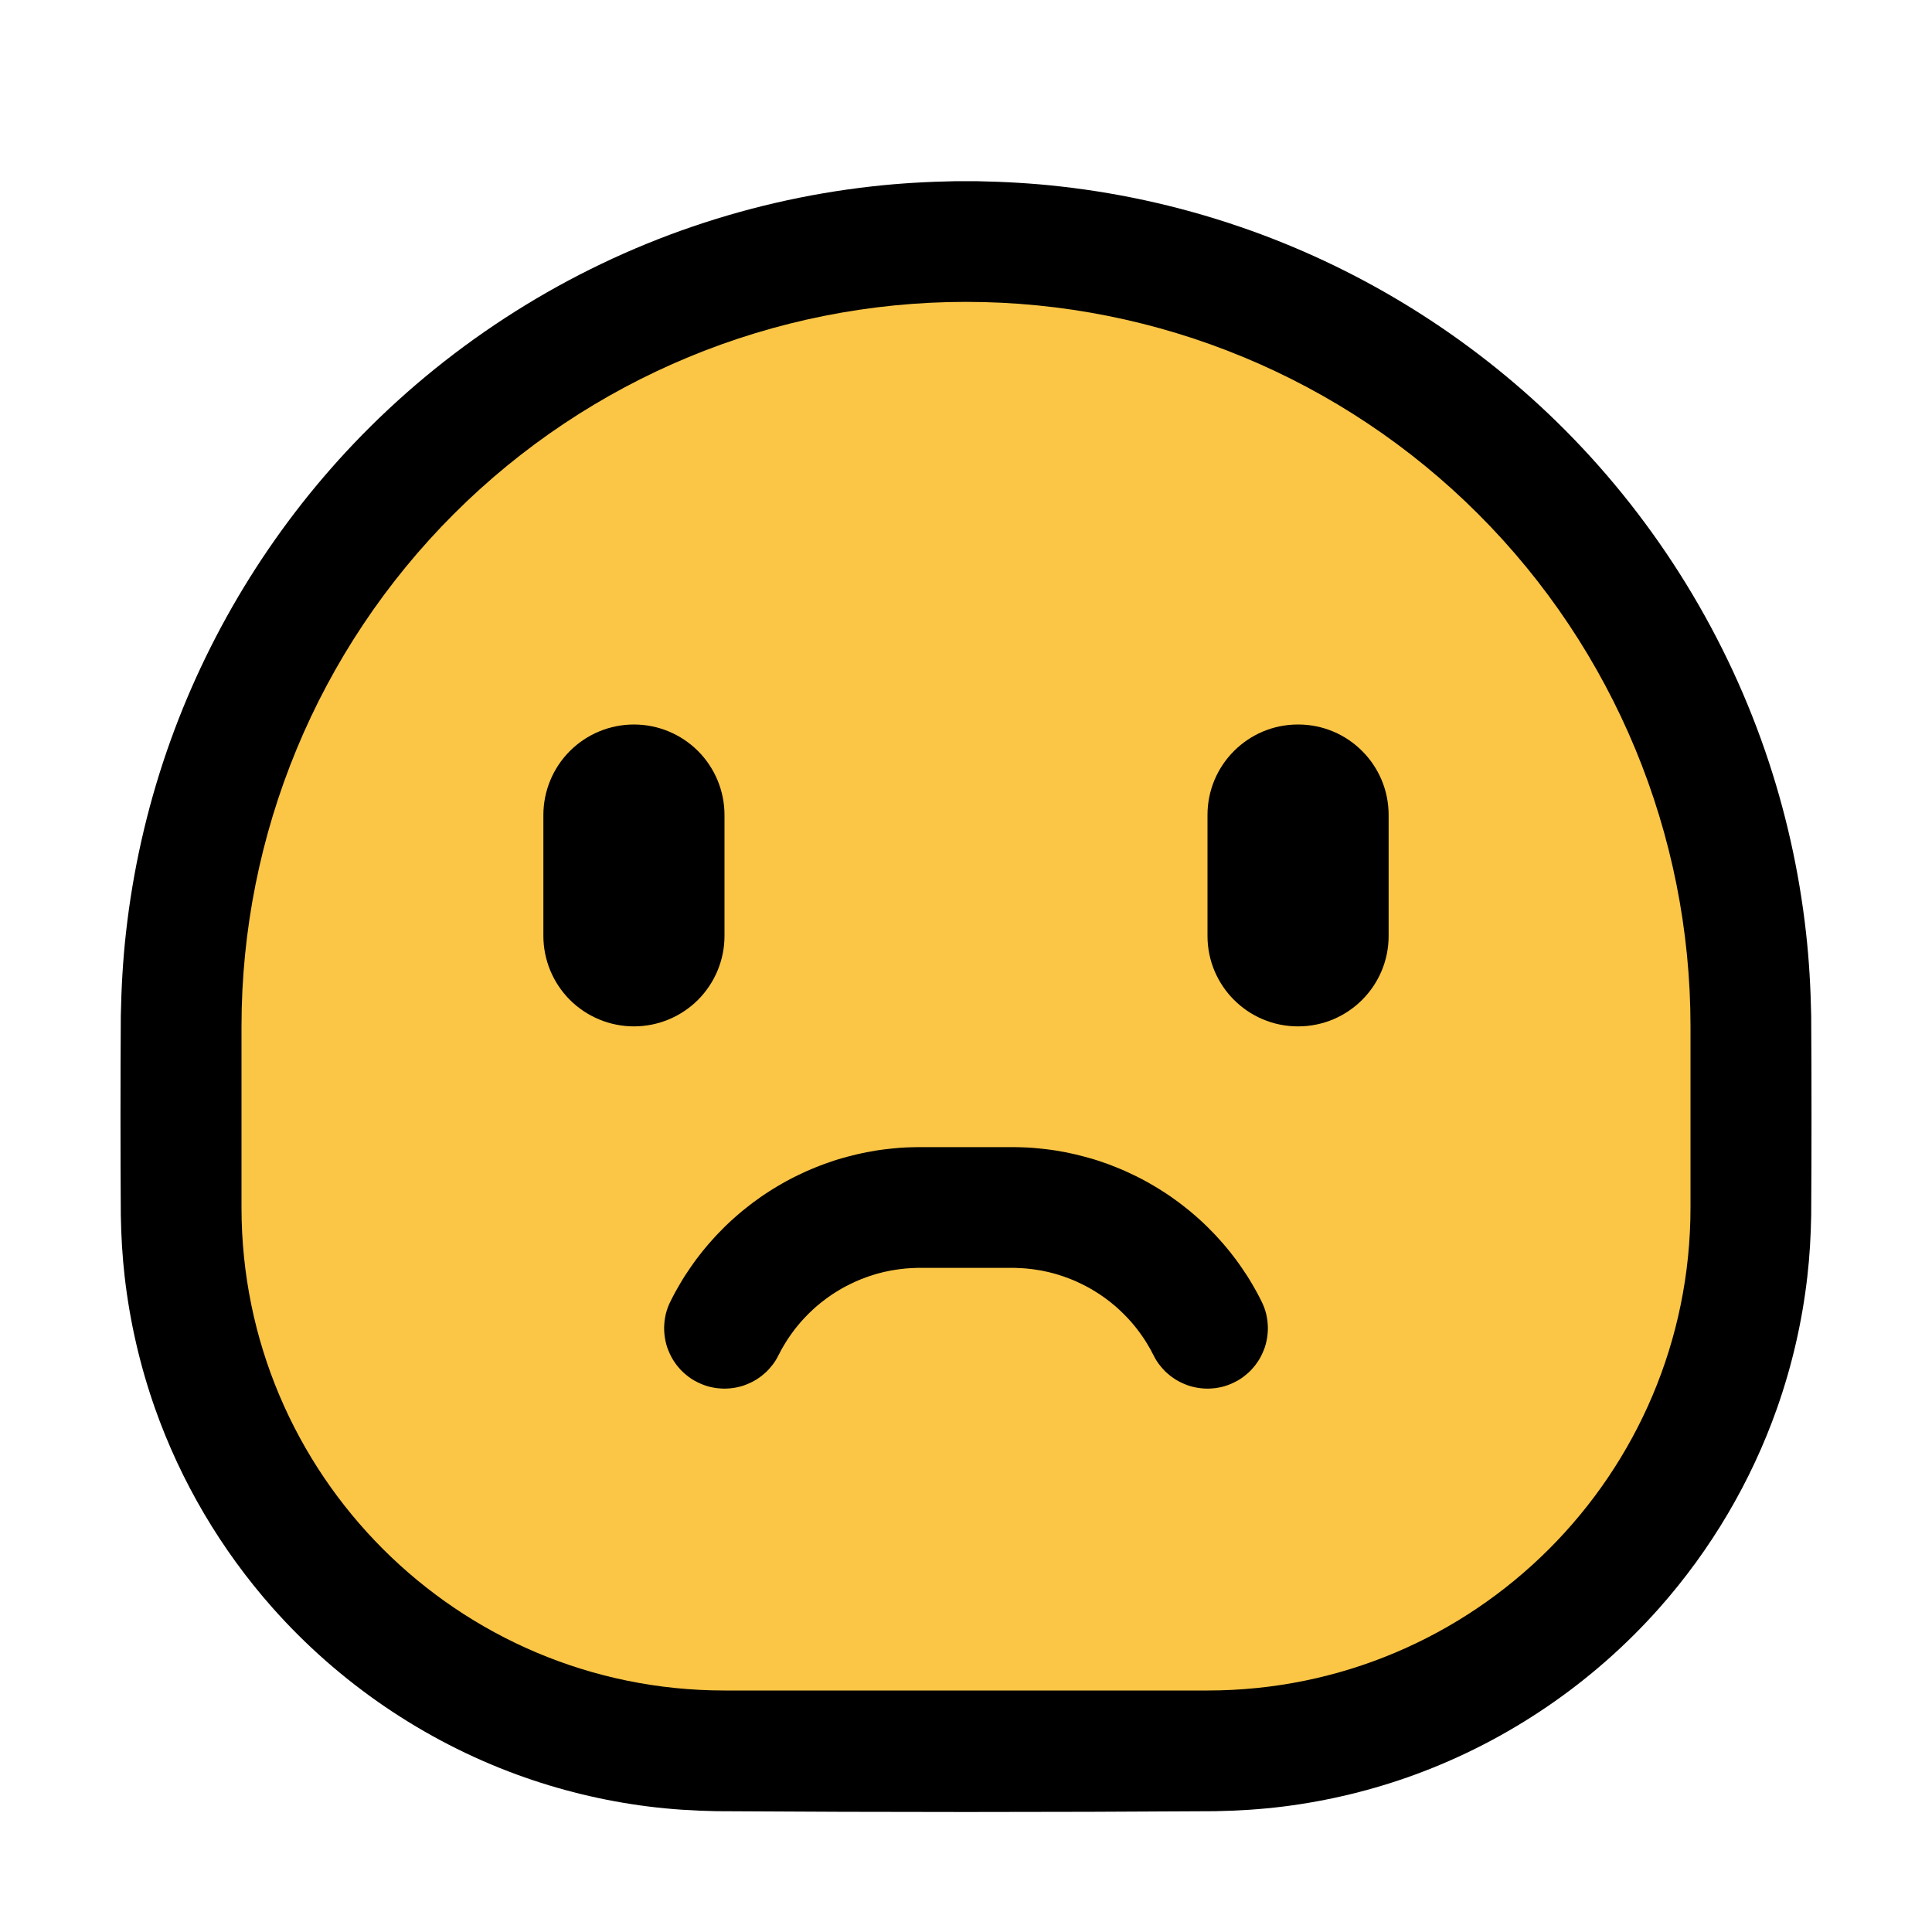 <?xml version="1.0" encoding="UTF-8" standalone="no"?><!DOCTYPE svg PUBLIC "-//W3C//DTD SVG 1.1//EN" "http://www.w3.org/Graphics/SVG/1.1/DTD/svg11.dtd"><svg width="100%" height="100%" viewBox="0 0 32 32" version="1.1" xmlns="http://www.w3.org/2000/svg" xmlns:xlink="http://www.w3.org/1999/xlink" xml:space="preserve" style="fill-rule:evenodd;clip-rule:evenodd;stroke-linejoin:round;stroke-miterlimit:1.414;">
<rect id="slight_frown" x="0" y="0" width="32" height="32" style="fill:none;"/><g id="outline"><path d="M16.174,3.001c0.462,0.009 0.922,0.034 1.381,0.086c1.079,0.12 2.143,0.367 3.165,0.733c1.887,0.675 3.621,1.759 5.056,3.158c1.559,1.521 2.752,3.404 3.461,5.463c0.335,0.972 0.562,1.982 0.676,3.004c0.052,0.459 0.077,0.919 0.086,1.381c0.007,1.101 0.007,2.202 0,3.303c-0.006,0.34 -0.025,0.679 -0.064,1.017c-0.085,0.741 -0.253,1.473 -0.501,2.177c-0.429,1.217 -1.096,2.347 -1.952,3.312c-1.095,1.234 -2.494,2.19 -4.044,2.758c-0.699,0.256 -1.428,0.433 -2.167,0.527c-0.379,0.048 -0.76,0.072 -1.142,0.079c-2.753,0.018 -5.505,0.018 -8.258,0c-0.382,-0.007 -0.763,-0.031 -1.142,-0.079c-0.739,-0.094 -1.468,-0.271 -2.167,-0.527c-1.55,-0.568 -2.949,-1.524 -4.044,-2.758c-0.856,-0.965 -1.523,-2.095 -1.952,-3.312c-0.248,-0.704 -0.416,-1.436 -0.501,-2.177c-0.039,-0.338 -0.058,-0.677 -0.064,-1.017c-0.007,-1.101 -0.007,-2.202 0,-3.303c0.009,-0.462 0.034,-0.922 0.086,-1.381c0.114,-1.022 0.341,-2.032 0.676,-3.004c0.653,-1.894 1.714,-3.641 3.095,-5.092c1.502,-1.578 3.371,-2.795 5.421,-3.529c1.022,-0.366 2.087,-0.613 3.166,-0.733c0.459,-0.052 0.919,-0.077 1.381,-0.086c0.174,-0.001 0.174,-0.001 0.348,0Z" style="fill-rule:nonzero;"/></g><g id="emoji"><path d="M28,17c0,-3.183 -1.264,-6.235 -3.515,-8.485c-2.25,-2.251 -5.302,-3.515 -8.485,-3.515c0,0 0,0 0,0c-3.183,0 -6.235,1.264 -8.485,3.515c-2.251,2.25 -3.515,5.302 -3.515,8.485c0,1.016 0,2.026 0,3c0,4.418 3.582,8 8,8c2.574,0 5.426,0 8,0c4.418,0 8,-3.582 8,-8c0,-0.974 0,-1.984 0,-3Z" style="fill:#fbc546;"/><path d="M16.846,19.001l0.081,0.002l0.082,0.003l0.081,0.005l0.081,0.007l0.08,0.008l0.08,0.009l0.08,0.01l0.08,0.012l0.079,0.014l0.079,0.014l0.079,0.017l0.078,0.017l0.077,0.019l0.077,0.02l0.077,0.021l0.077,0.022l0.076,0.024l0.075,0.026l0.075,0.026l0.074,0.028l0.074,0.029l0.073,0.03l0.072,0.031l0.072,0.033l0.072,0.034l0.071,0.035l0.07,0.036l0.069,0.037l0.069,0.039l0.068,0.04l0.068,0.041l0.067,0.042l0.066,0.043l0.065,0.044l0.064,0.046l0.064,0.046l0.063,0.048l0.062,0.049l0.062,0.049l0.06,0.051l0.06,0.052l0.059,0.053l0.058,0.054l0.057,0.055l0.056,0.057l0.056,0.057l0.054,0.058l0.053,0.059l0.053,0.06l0.051,0.061l0.051,0.062l0.049,0.063l0.049,0.064l0.047,0.065l0.046,0.066l0.045,0.067l0.045,0.067l0.043,0.069l0.041,0.069l0.041,0.071l0.04,0.071l0.038,0.072l0.035,0.069l0.002,0.004l0.024,0.051l0.021,0.052l0.018,0.053l0.015,0.054l0.011,0.055l0.009,0.055l0.005,0.056l0.003,0.056l-0.001,0.056l-0.004,0.056l-0.007,0.056l-0.01,0.055l-0.013,0.055l-0.016,0.053l-0.02,0.053l-0.022,0.051l-0.025,0.051l-0.027,0.048l-0.031,0.047l-0.033,0.046l-0.036,0.043l-0.037,0.042l-0.041,0.039l-0.042,0.036l-0.044,0.035l-0.046,0.032l-0.048,0.029l-0.05,0.026l-0.051,0.024l-0.052,0.021l-0.053,0.018l-0.054,0.015l-0.055,0.011l-0.055,0.009l-0.056,0.005l-0.056,0.003l-0.056,-0.001l-0.056,-0.004l-0.056,-0.007l-0.055,-0.01l-0.055,-0.013l-0.053,-0.016l-0.053,-0.02l-0.051,-0.022l-0.051,-0.025l-0.048,-0.027l-0.047,-0.031l-0.046,-0.033l-0.043,-0.036l-0.042,-0.037l-0.039,-0.041l-0.036,-0.042l-0.035,-0.044l-0.032,-0.046l-0.029,-0.048l-0.026,-0.05l0.002,0.004l-0.024,-0.045l-0.021,-0.041l-0.023,-0.041l-0.023,-0.039l-0.024,-0.04l-0.024,-0.039l-0.025,-0.038l-0.026,-0.038l-0.026,-0.037l-0.027,-0.037l-0.027,-0.036l-0.028,-0.036l-0.029,-0.035l-0.029,-0.035l-0.03,-0.034l-0.03,-0.033l-0.031,-0.033l-0.031,-0.032l-0.032,-0.032l-0.032,-0.031l-0.033,-0.031l-0.033,-0.03l-0.034,-0.03l-0.035,-0.028l-0.034,-0.029l-0.036,-0.027l-0.035,-0.027l-0.037,-0.027l-0.036,-0.025l-0.037,-0.026l-0.038,-0.024l-0.038,-0.024l-0.038,-0.023l-0.039,-0.023l-0.039,-0.022l-0.039,-0.021l-0.04,-0.02l-0.04,-0.02l-0.041,-0.019l-0.04,-0.019l-0.042,-0.018l-0.041,-0.017l-0.042,-0.016l-0.042,-0.016l-0.042,-0.015l-0.043,-0.014l-0.043,-0.014l-0.043,-0.013l-0.044,-0.012l-0.043,-0.011l-0.044,-0.011l-0.045,-0.009l-0.044,-0.01l-0.045,-0.008l-0.045,-0.007l-0.045,-0.007l-0.045,-0.006l-0.045,-0.005l-0.046,-0.005l-0.046,-0.003l-0.046,-0.003l-0.046,-0.002l-0.047,-0.002l-0.05,0l-1.52,0l-0.05,0l-0.047,0.002l-0.046,0.002l-0.046,0.003l-0.046,0.003l-0.046,0.005l-0.045,0.005l-0.045,0.006l-0.045,0.007l-0.045,0.007l-0.045,0.008l-0.044,0.01l-0.045,0.009l-0.044,0.011l-0.043,0.011l-0.044,0.012l-0.043,0.013l-0.043,0.014l-0.043,0.014l-0.042,0.015l-0.042,0.016l-0.042,0.016l-0.041,0.017l-0.042,0.018l-0.04,0.019l-0.041,0.019l-0.04,0.02l-0.04,0.02l-0.039,0.021l-0.039,0.022l-0.039,0.023l-0.038,0.023l-0.038,0.024l-0.038,0.024l-0.037,0.026l-0.036,0.025l-0.037,0.027l-0.035,0.027l-0.036,0.027l-0.034,0.029l-0.035,0.028l-0.034,0.03l-0.033,0.03l-0.033,0.031l-0.032,0.031l-0.032,0.032l-0.031,0.032l-0.031,0.033l-0.03,0.033l-0.03,0.034l-0.029,0.035l-0.029,0.035l-0.028,0.036l-0.027,0.036l-0.027,0.037l-0.026,0.037l-0.026,0.038l-0.025,0.038l-0.024,0.039l-0.024,0.04l-0.023,0.039l-0.023,0.041l-0.021,0.041l-0.024,0.045l0.002,-0.004l-0.026,0.05l-0.029,0.048l-0.032,0.046l-0.035,0.044l-0.036,0.042l-0.039,0.041l-0.042,0.037l-0.043,0.036l-0.046,0.033l-0.047,0.031l-0.048,0.027l-0.051,0.025l-0.051,0.022l-0.053,0.02l-0.053,0.016l-0.055,0.013l-0.055,0.01l-0.056,0.007l-0.056,0.004l-0.056,0.001l-0.056,-0.003l-0.056,-0.005l-0.055,-0.009l-0.055,-0.011l-0.054,-0.015l-0.053,-0.018l-0.052,-0.021l-0.051,-0.024l-0.05,-0.026l-0.048,-0.029l-0.046,-0.032l-0.044,-0.035l-0.042,-0.036l-0.041,-0.039l-0.037,-0.042l-0.036,-0.043l-0.033,-0.046l-0.031,-0.047l-0.027,-0.048l-0.025,-0.051l-0.022,-0.051l-0.02,-0.053l-0.016,-0.053l-0.013,-0.055l-0.01,-0.055l-0.007,-0.056l-0.004,-0.056l-0.001,-0.056l0.003,-0.056l0.005,-0.056l0.009,-0.055l0.011,-0.055l0.015,-0.054l0.018,-0.053l0.021,-0.052l0.024,-0.051l0.002,-0.004l0.035,-0.069l0.038,-0.072l0.04,-0.071l0.041,-0.071l0.041,-0.069l0.043,-0.069l0.045,-0.067l0.045,-0.067l0.046,-0.066l0.047,-0.065l0.049,-0.064l0.049,-0.063l0.051,-0.062l0.051,-0.061l0.053,-0.06l0.053,-0.059l0.054,-0.058l0.056,-0.057l0.056,-0.057l0.057,-0.055l0.058,-0.054l0.059,-0.053l0.06,-0.052l0.06,-0.051l0.062,-0.049l0.062,-0.049l0.063,-0.048l0.064,-0.046l0.064,-0.046l0.065,-0.044l0.066,-0.043l0.067,-0.042l0.068,-0.041l0.068,-0.04l0.069,-0.039l0.069,-0.037l0.07,-0.036l0.071,-0.035l0.072,-0.034l0.072,-0.033l0.072,-0.031l0.073,-0.03l0.074,-0.029l0.074,-0.028l0.075,-0.026l0.075,-0.026l0.076,-0.024l0.077,-0.022l0.077,-0.021l0.077,-0.02l0.077,-0.019l0.078,-0.017l0.079,-0.017l0.079,-0.014l0.079,-0.014l0.08,-0.012l0.08,-0.01l0.08,-0.009l0.08,-0.008l0.081,-0.007l0.081,-0.005l0.082,-0.003l0.081,-0.002l0.078,-0.001l1.536,0l0.078,0.001Z"/><path d="M12,13.5c0,-0.398 -0.158,-0.779 -0.439,-1.061c-0.282,-0.281 -0.663,-0.439 -1.061,-0.439c-0.398,0 -0.779,0.158 -1.061,0.439c-0.281,0.282 -0.439,0.663 -0.439,1.061c0,0.633 0,1.367 0,2c0,0.398 0.158,0.779 0.439,1.061c0.282,0.281 0.663,0.439 1.061,0.439c0.398,0 0.779,-0.158 1.061,-0.439c0.281,-0.282 0.439,-0.663 0.439,-1.061c0,-0.633 0,-1.367 0,-2Z"/><path d="M23,13.498c0,-0.827 -0.671,-1.498 -1.498,-1.498c-0.001,0 -0.003,0 -0.004,0c-0.827,0 -1.498,0.671 -1.498,1.498c0,0.634 0,1.37 0,2.004c0,0.827 0.671,1.498 1.498,1.498c0.001,0 0.003,0 0.004,0c0.827,0 1.498,-0.671 1.498,-1.498c0,-0.634 0,-1.37 0,-2.004Z"/></g></svg>